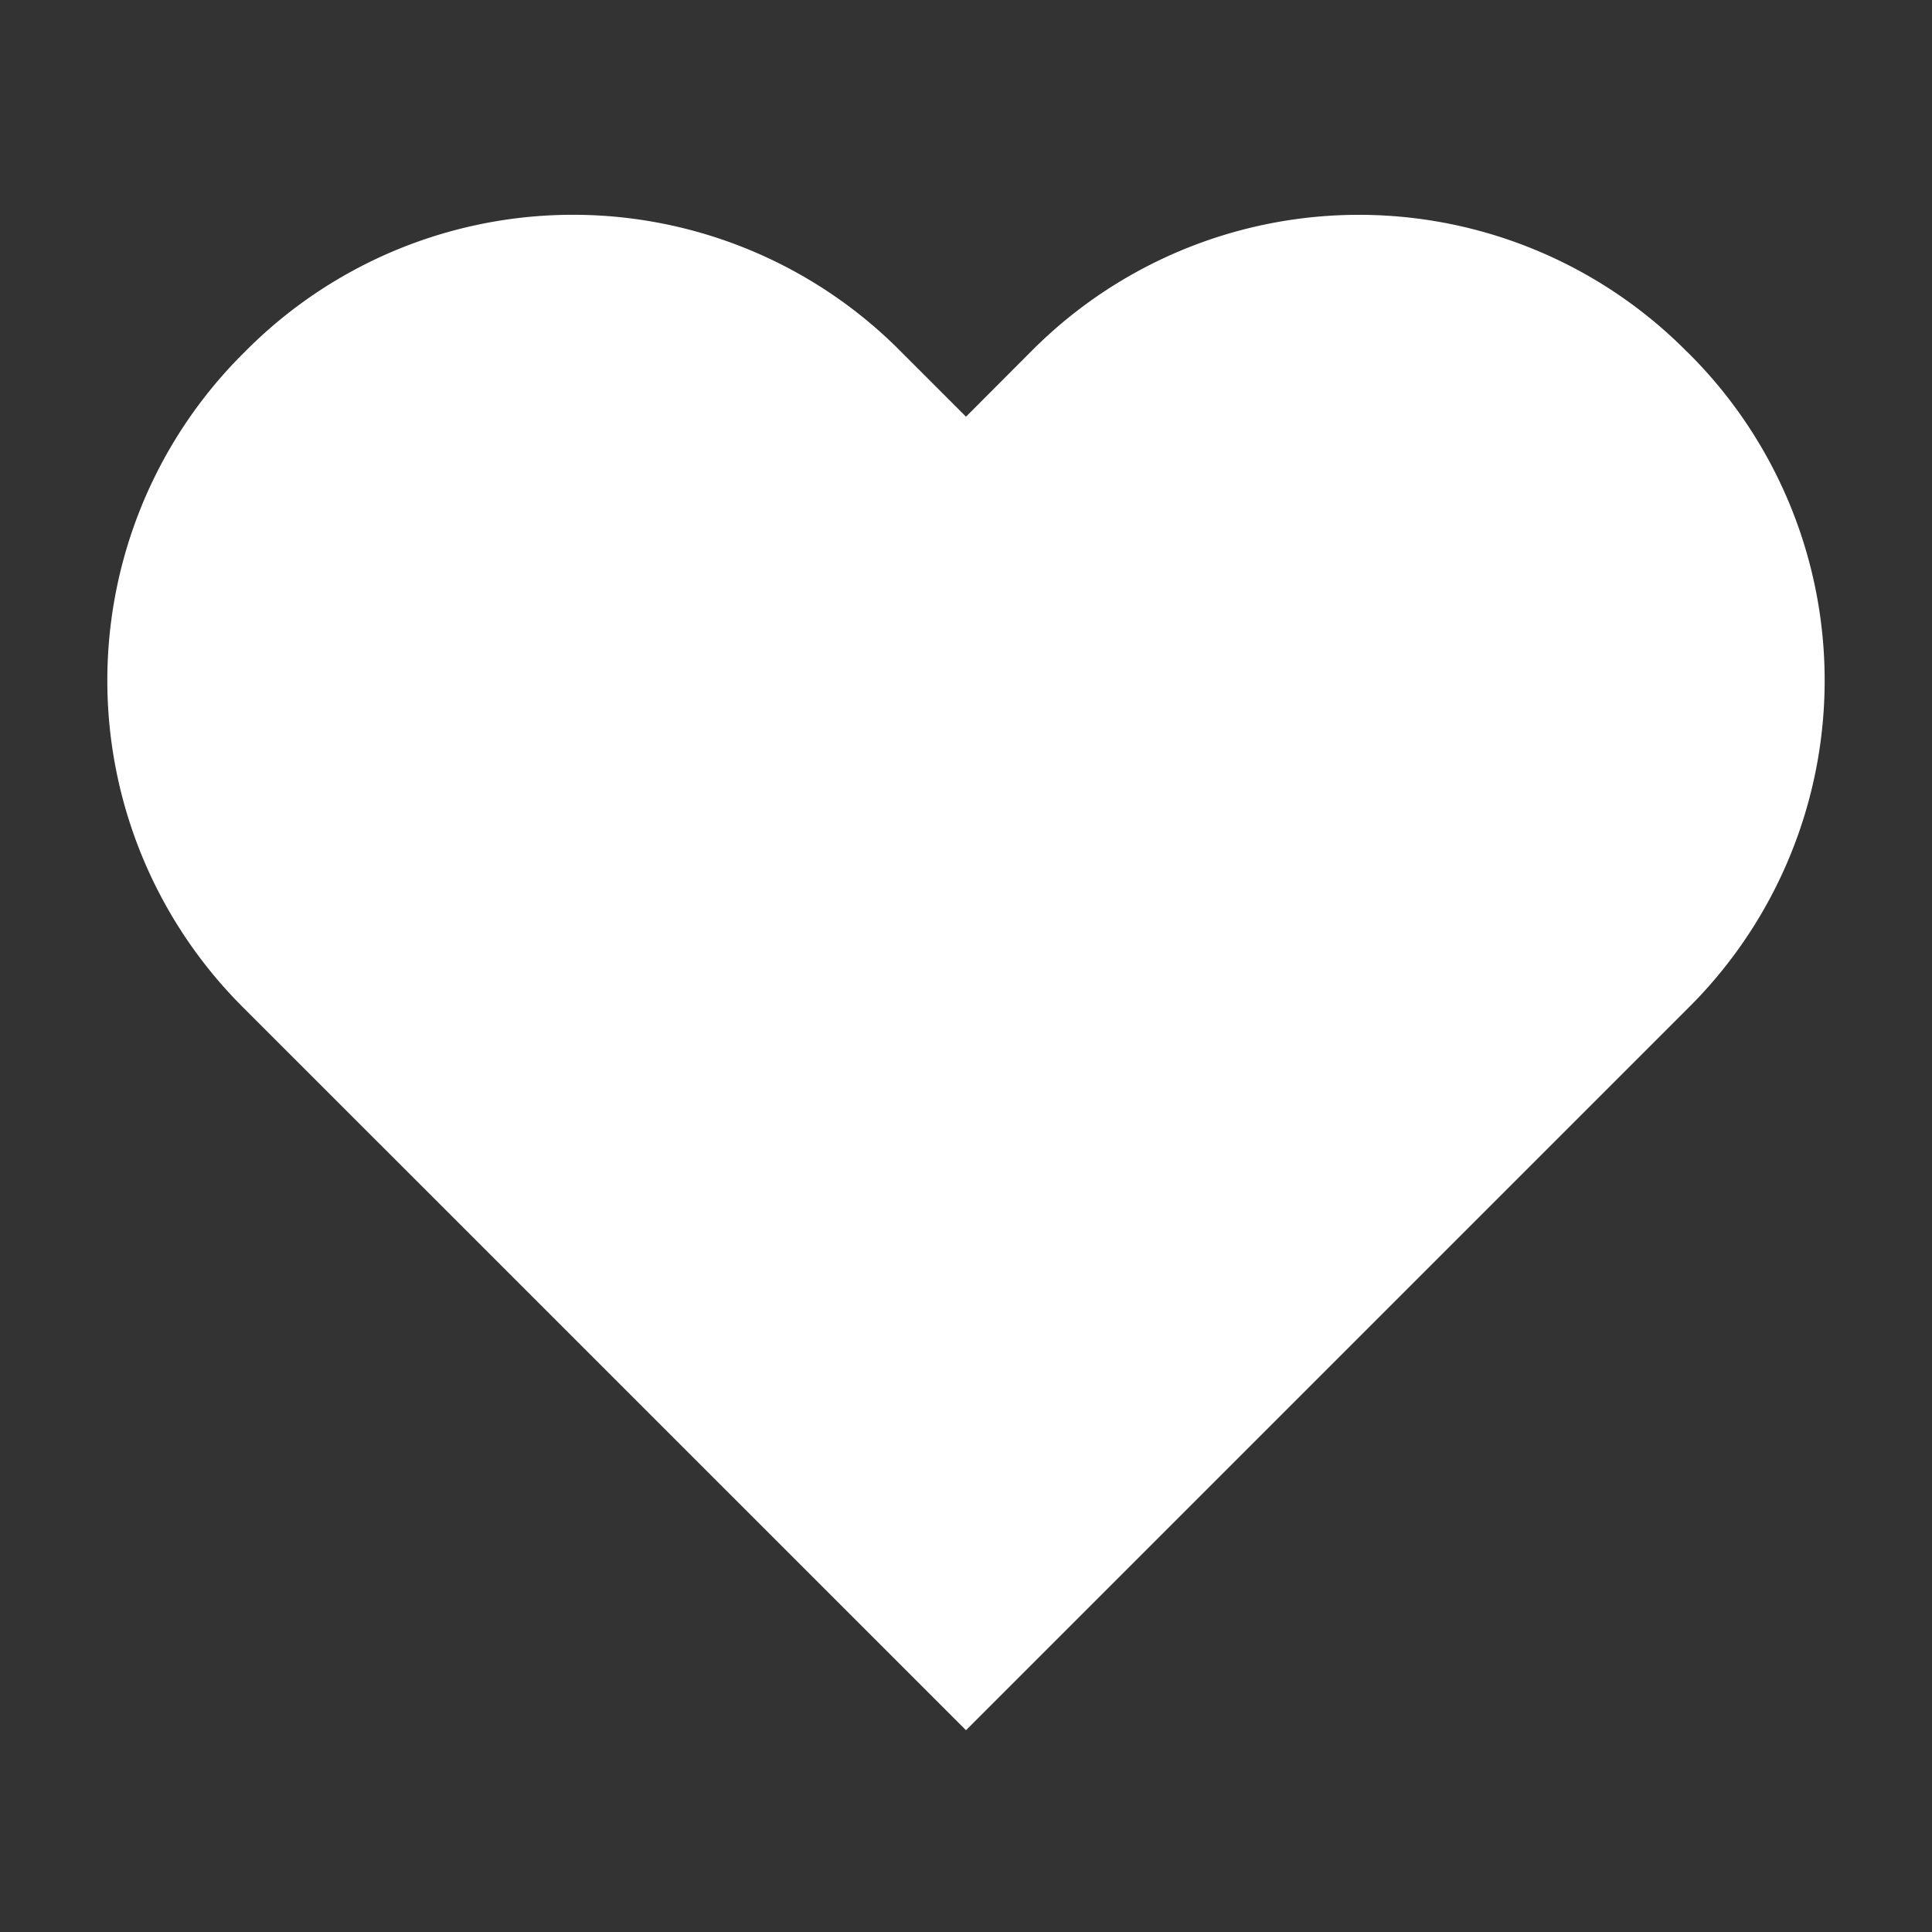 <svg width="18" height="18" fill="none" xmlns="http://www.w3.org/2000/svg"><rect width="100%" height="100%" fill="#333333" stroke="none"/><path d="M15.72 3.28a4.3 4.3 0 00-6.119 0L9 3.882l-.602-.602a4.299 4.299 0 00-6.119 0 4.3 4.3 0 000 6.12L9 16.12l6.72-6.72a4.299 4.299 0 000-6.121" fill="#fff"/></svg>